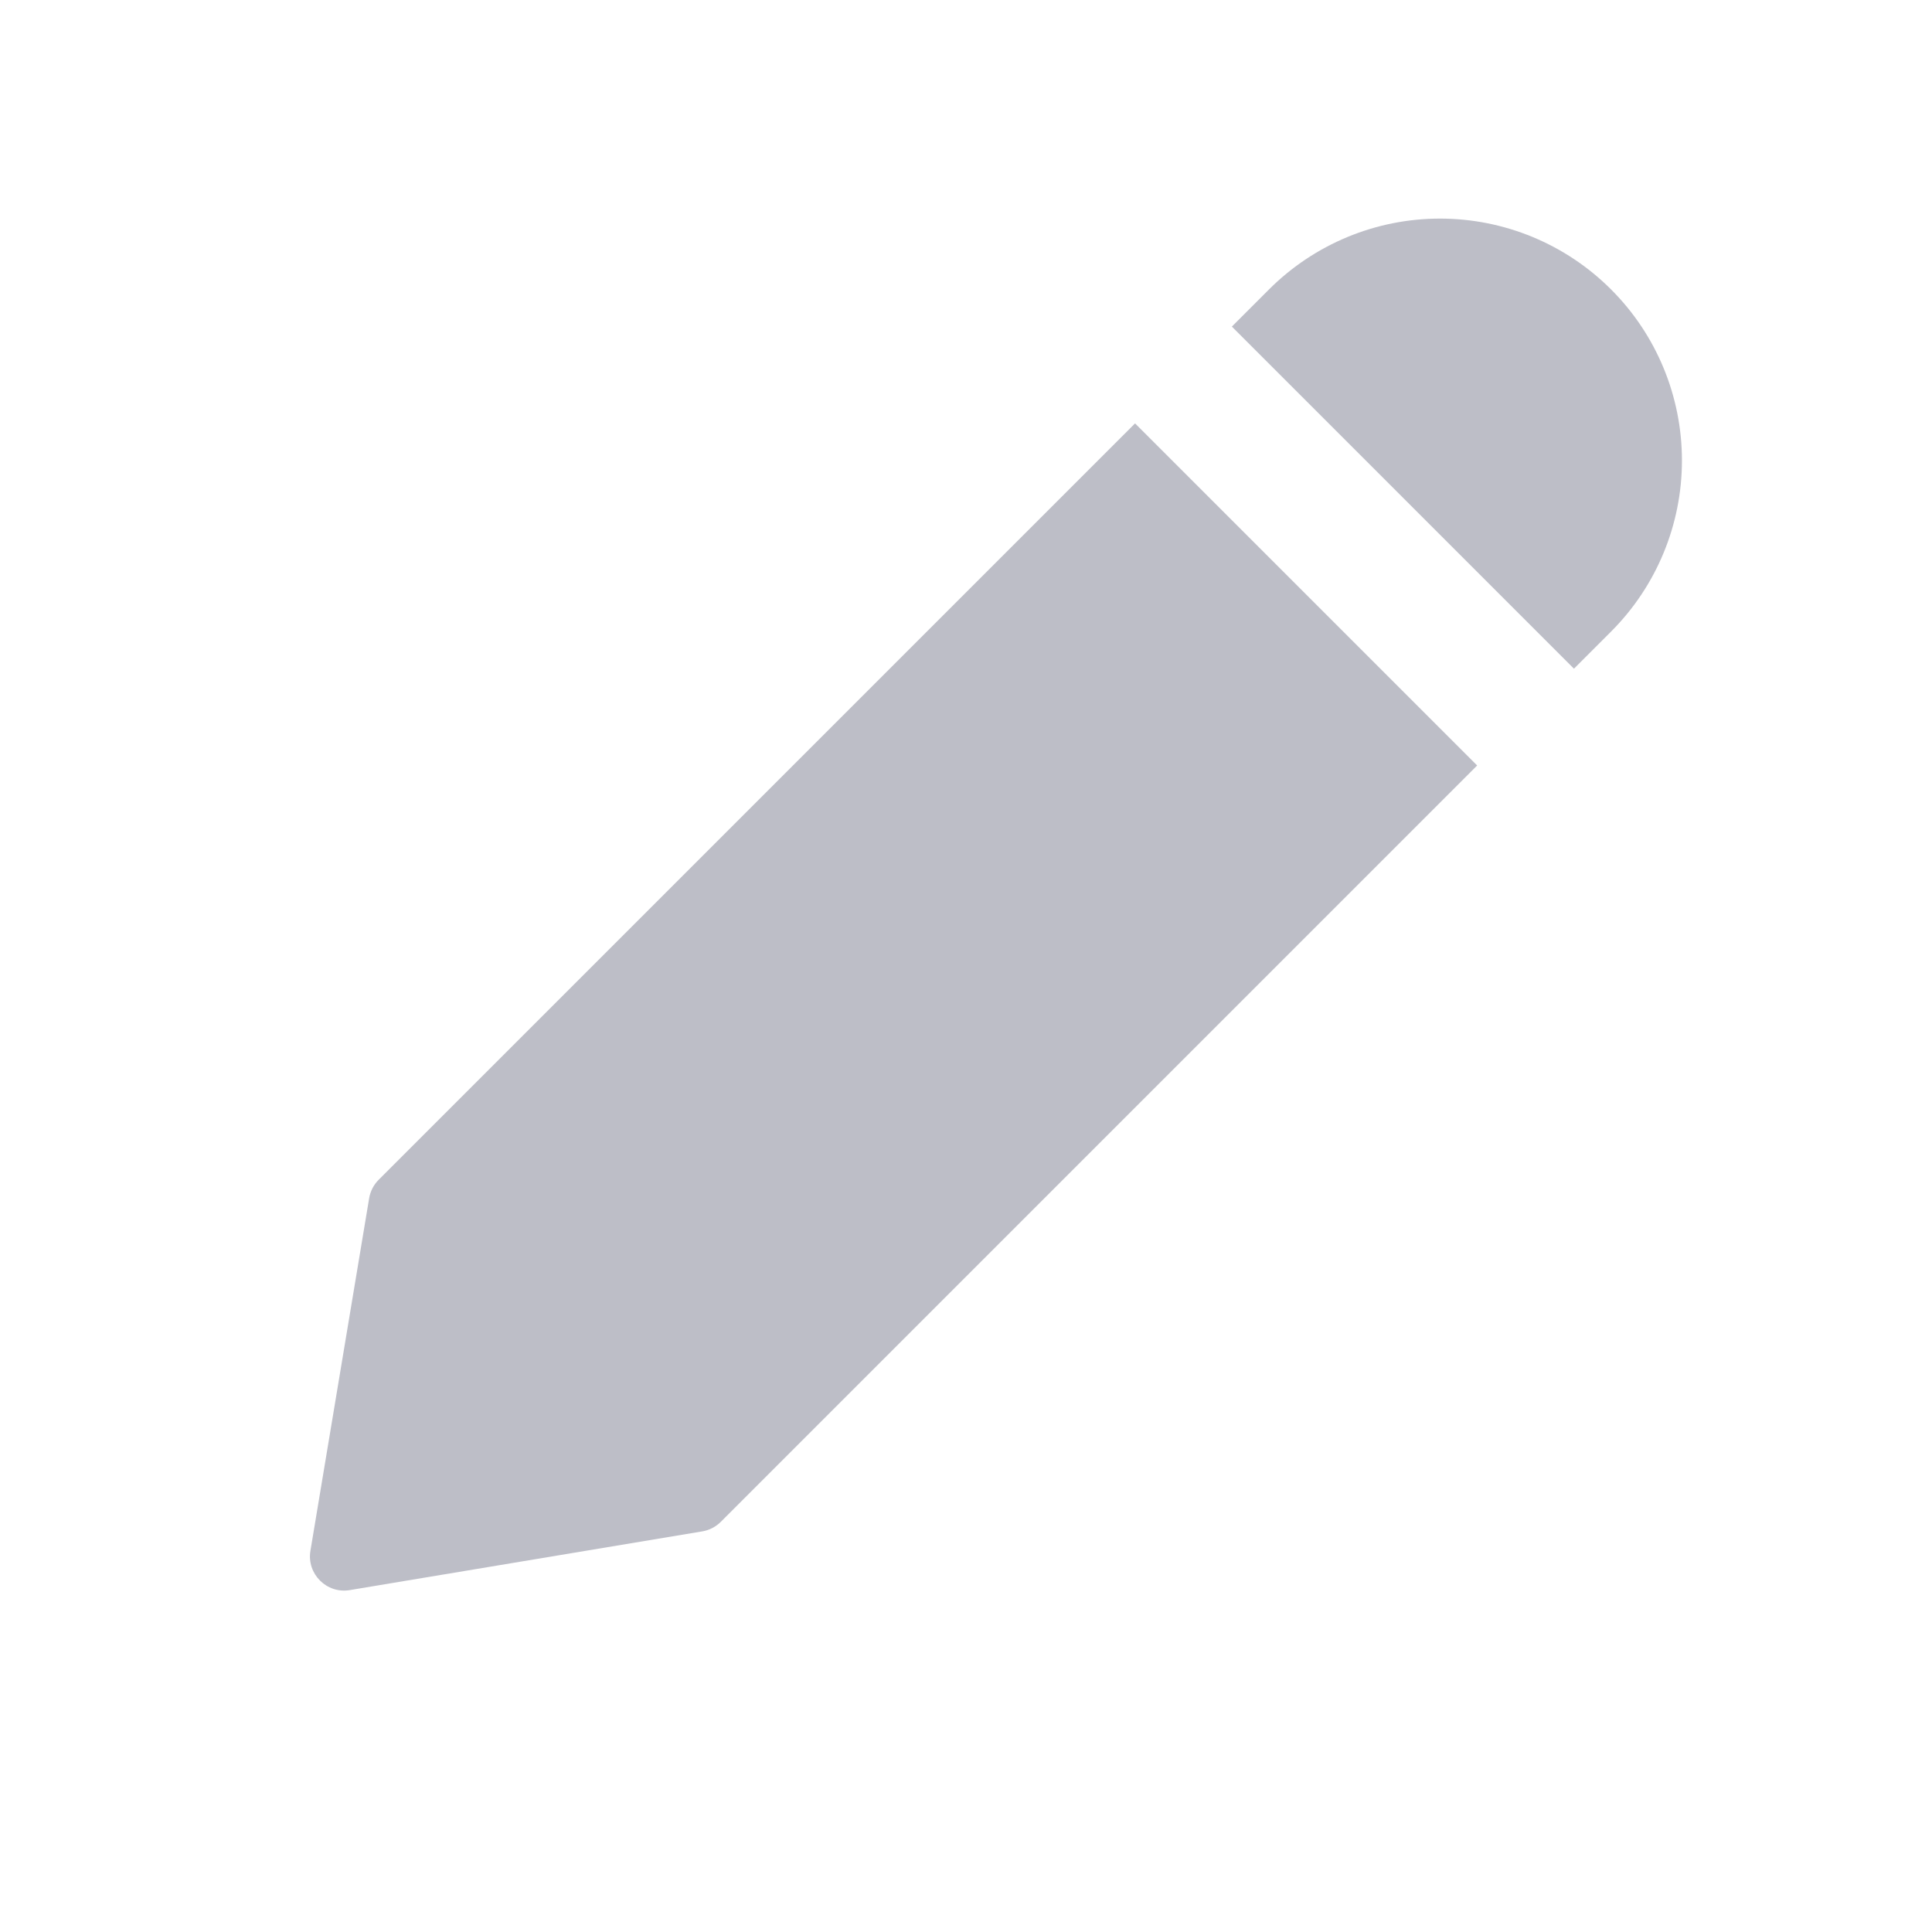 <svg width="28" height="28" viewBox="0 0 28 28" fill="none" xmlns="http://www.w3.org/2000/svg">
<path d="M5.069 23.045C4.734 23.101 4.443 22.81 4.499 22.475L5.35 17.366C5.367 17.264 5.416 17.17 5.489 17.097L16.45 6.136L21.408 11.094L10.447 22.055C10.374 22.128 10.28 22.177 10.178 22.194L5.069 23.045Z" fill="#BDBEC7"/>
<path d="M22.811 9.691L23.349 9.153C24.007 8.495 24.376 7.603 24.376 6.674C24.376 5.744 24.007 4.852 23.349 4.195C22.692 3.537 21.8 3.168 20.87 3.168C19.941 3.168 19.049 3.537 18.391 4.195L17.853 4.733L22.811 9.691Z" fill="#BDBEC7"/>
</svg>
